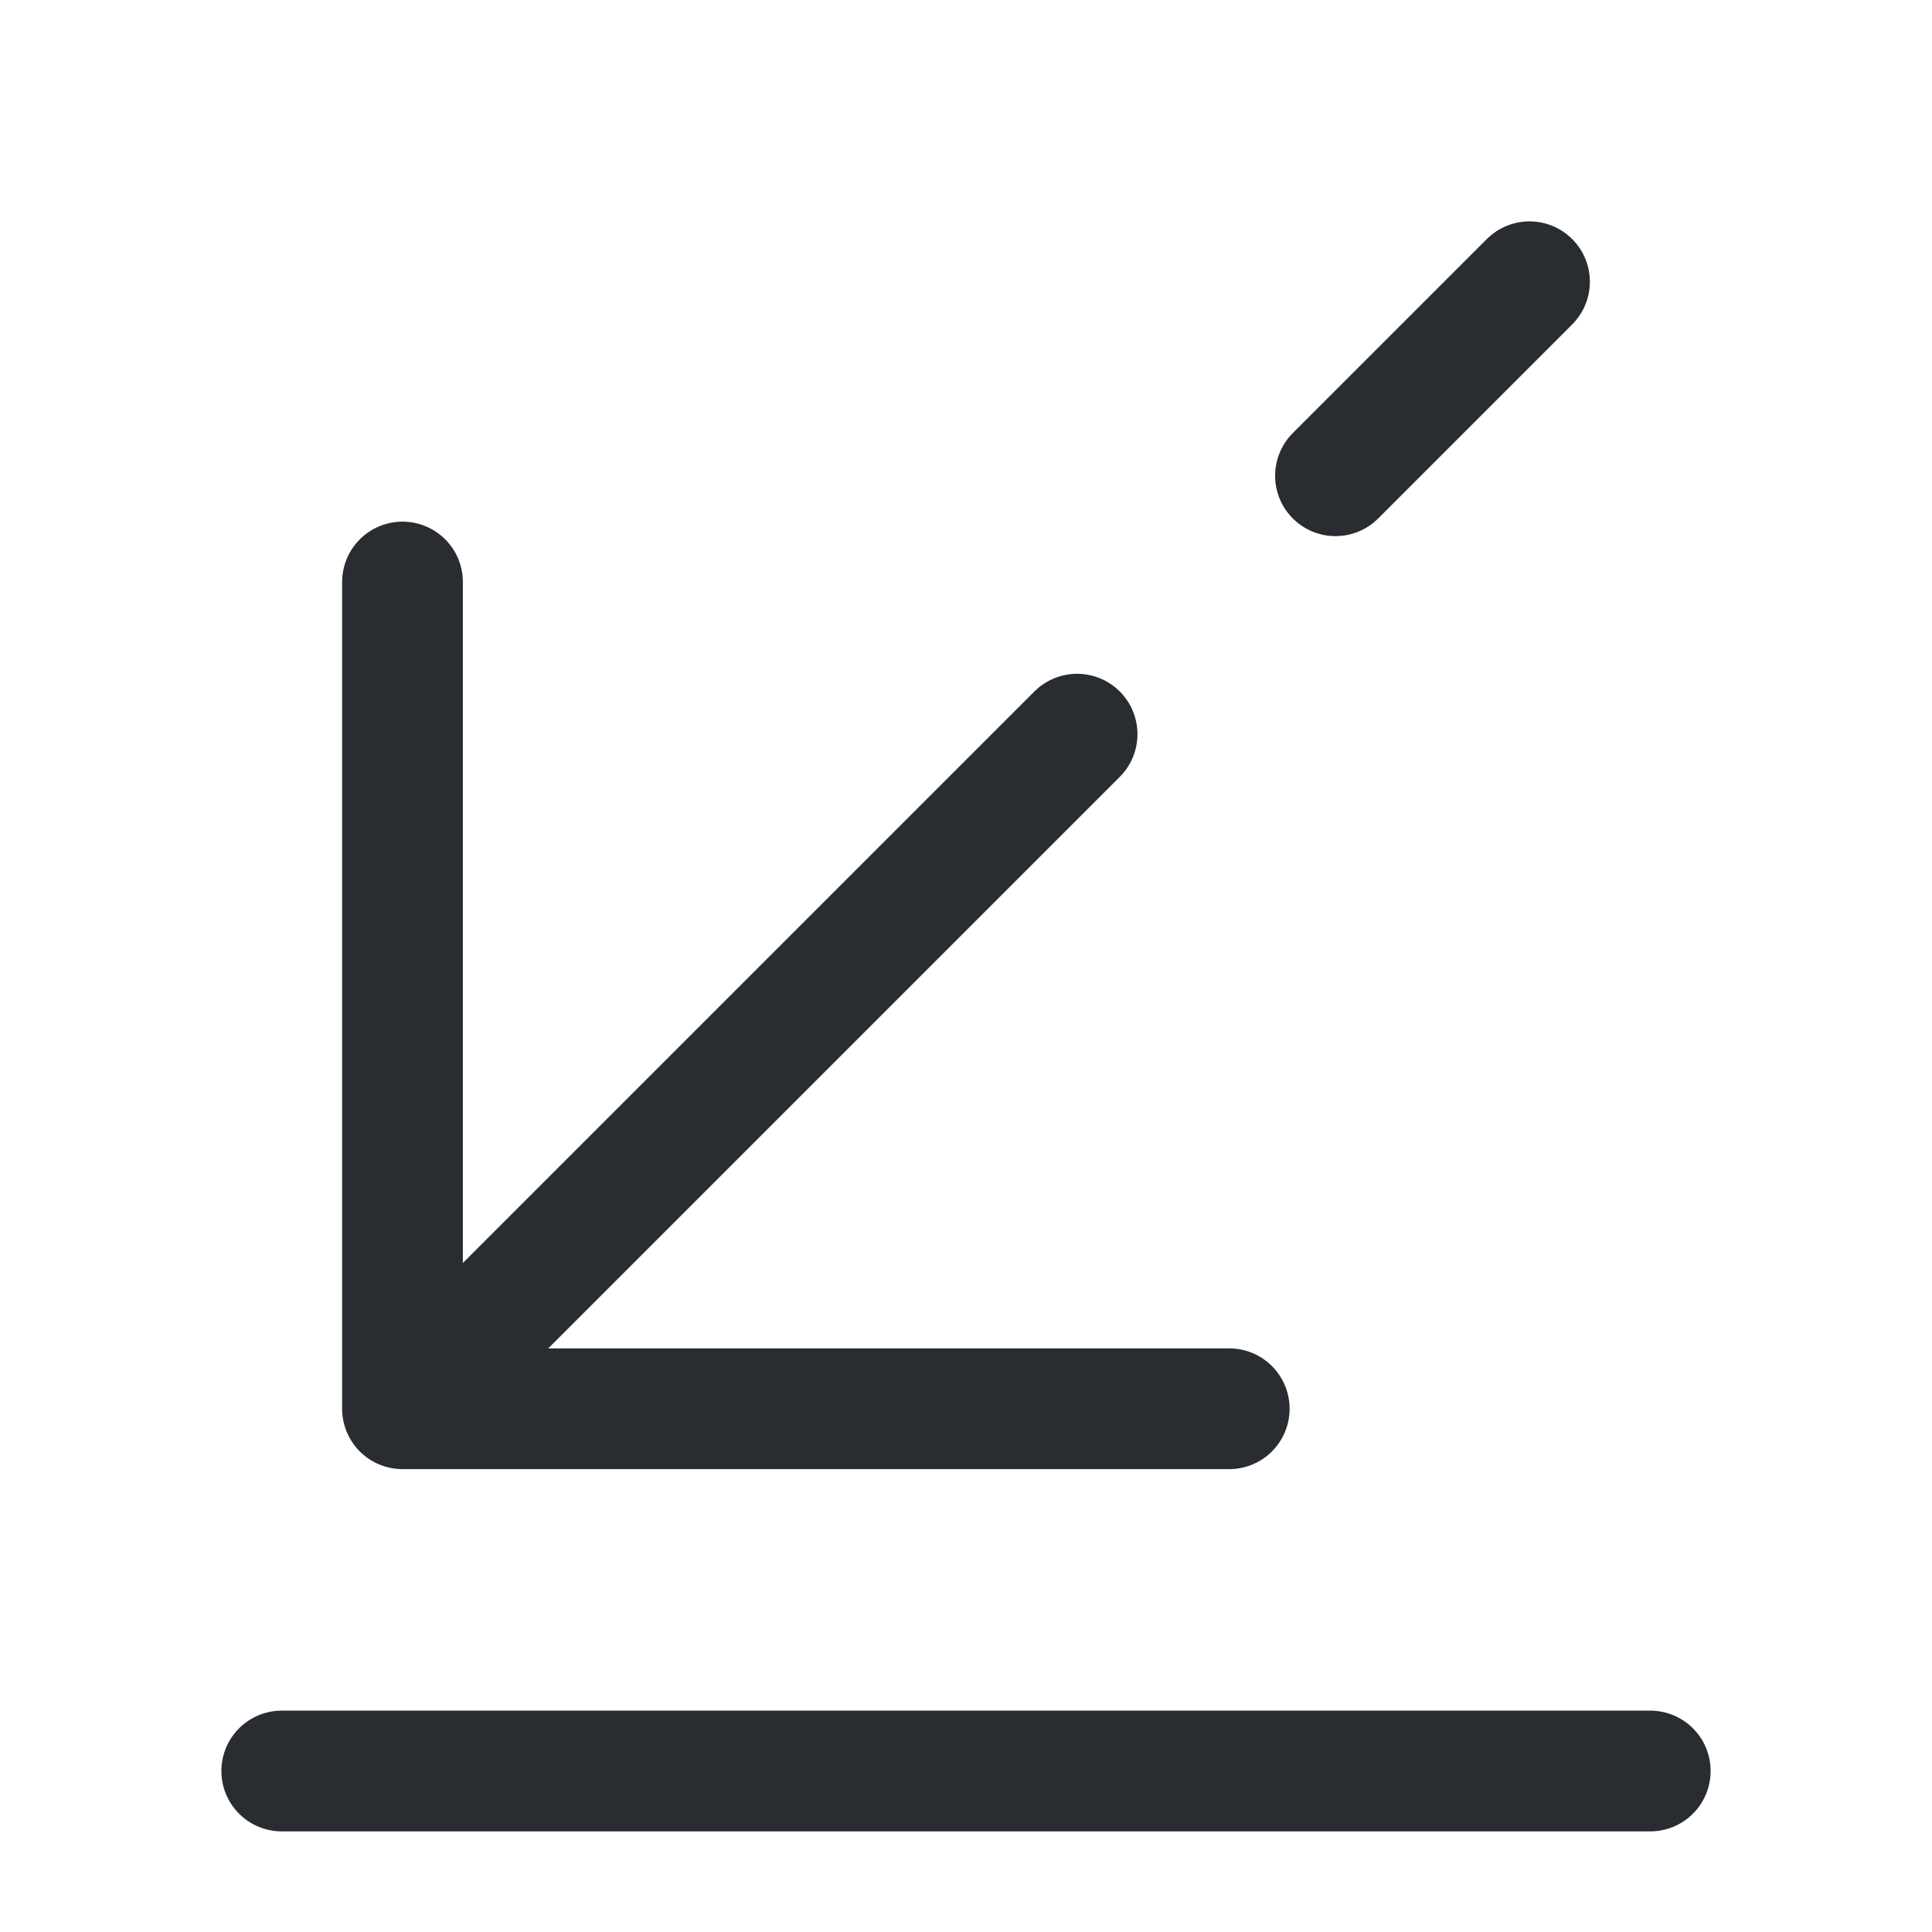 <svg xmlns="http://www.w3.org/2000/svg" width="24" height="24" fill="none"><path stroke="#292D32" stroke-linecap="round" stroke-linejoin="round" stroke-miterlimit="10" stroke-width="1.5" d="M16.59 5.91 19 3.5M5 17.5l8.38-8.38M5 7.23V17.5h10.27M3.5 22h17"/></svg>